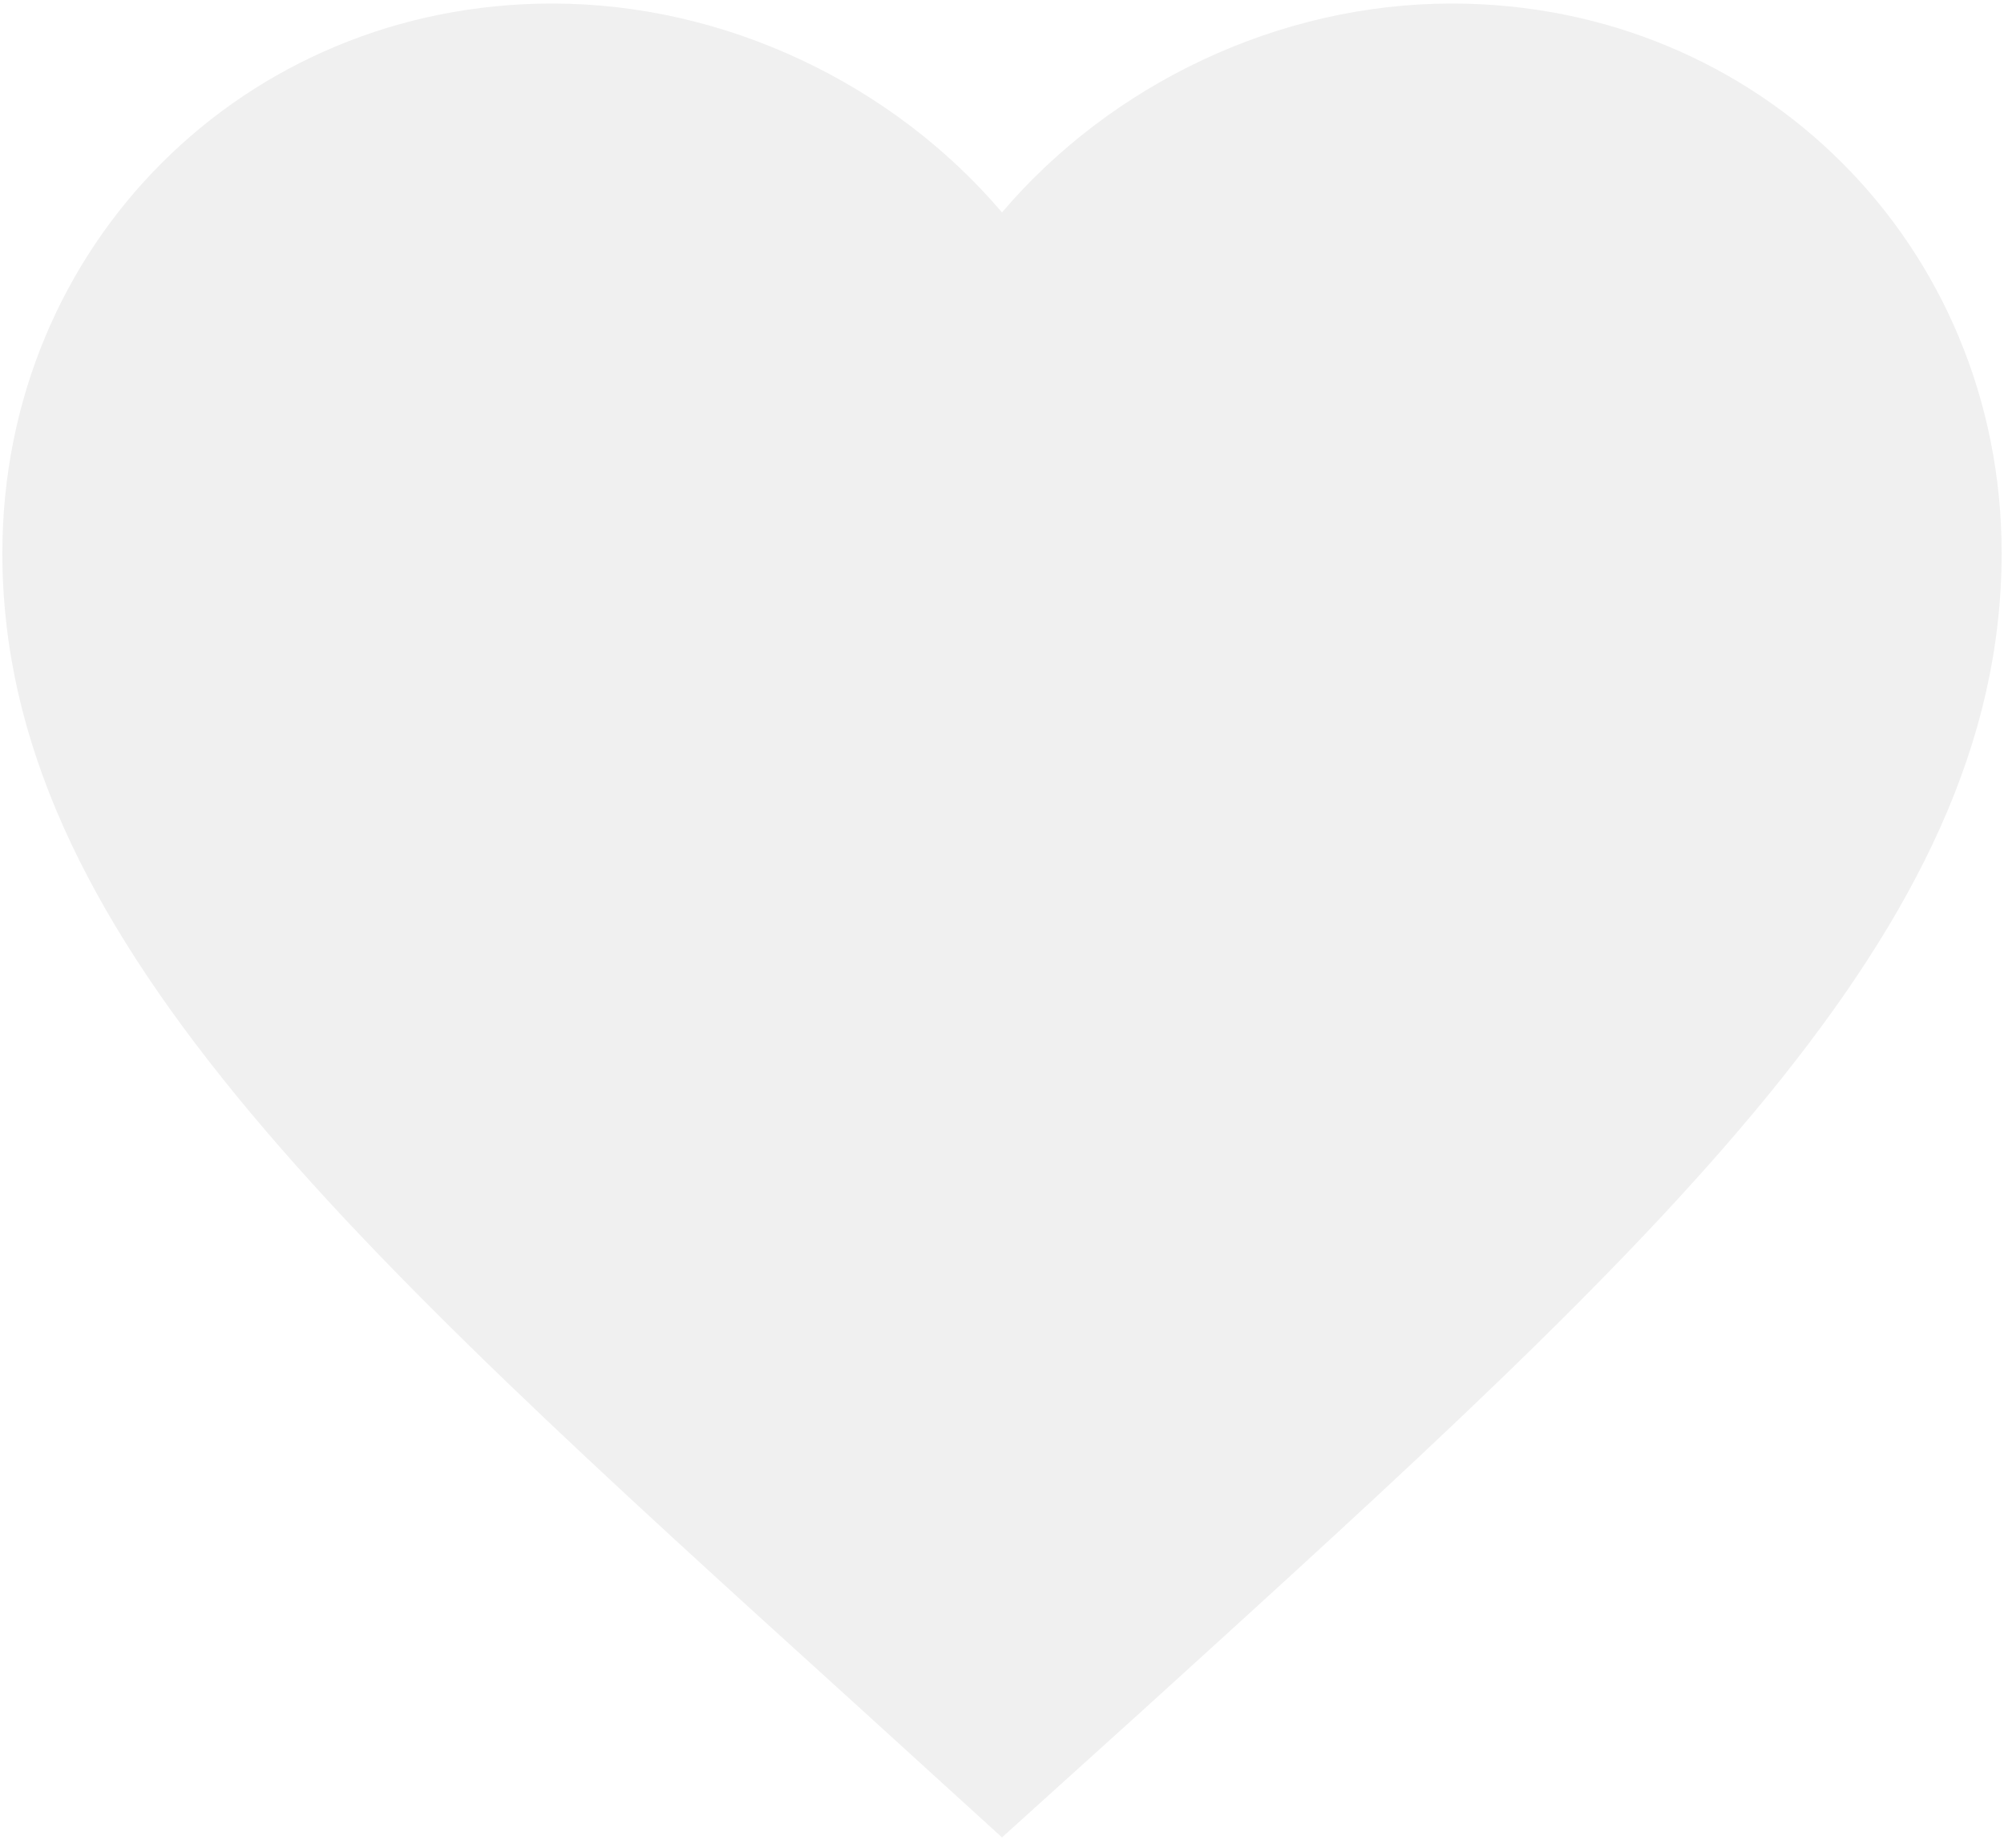 <svg width="142" height="131" viewBox="0 0 142 131" fill="none" xmlns="http://www.w3.org/2000/svg">
<path d="M71 130.229L60.729 120.879C24.25 87.8 0.167 65.983 0.167 39.208C0.167 17.392 17.308 0.25 39.125 0.25C51.45 0.25 63.279 5.987 71 15.054C78.721 5.987 90.55 0.25 102.875 0.25C124.692 0.25 141.833 17.392 141.833 39.208C141.833 65.983 117.75 87.8 81.271 120.95L71 130.229Z" fill="black" fill-opacity="0.06"/>
</svg>
